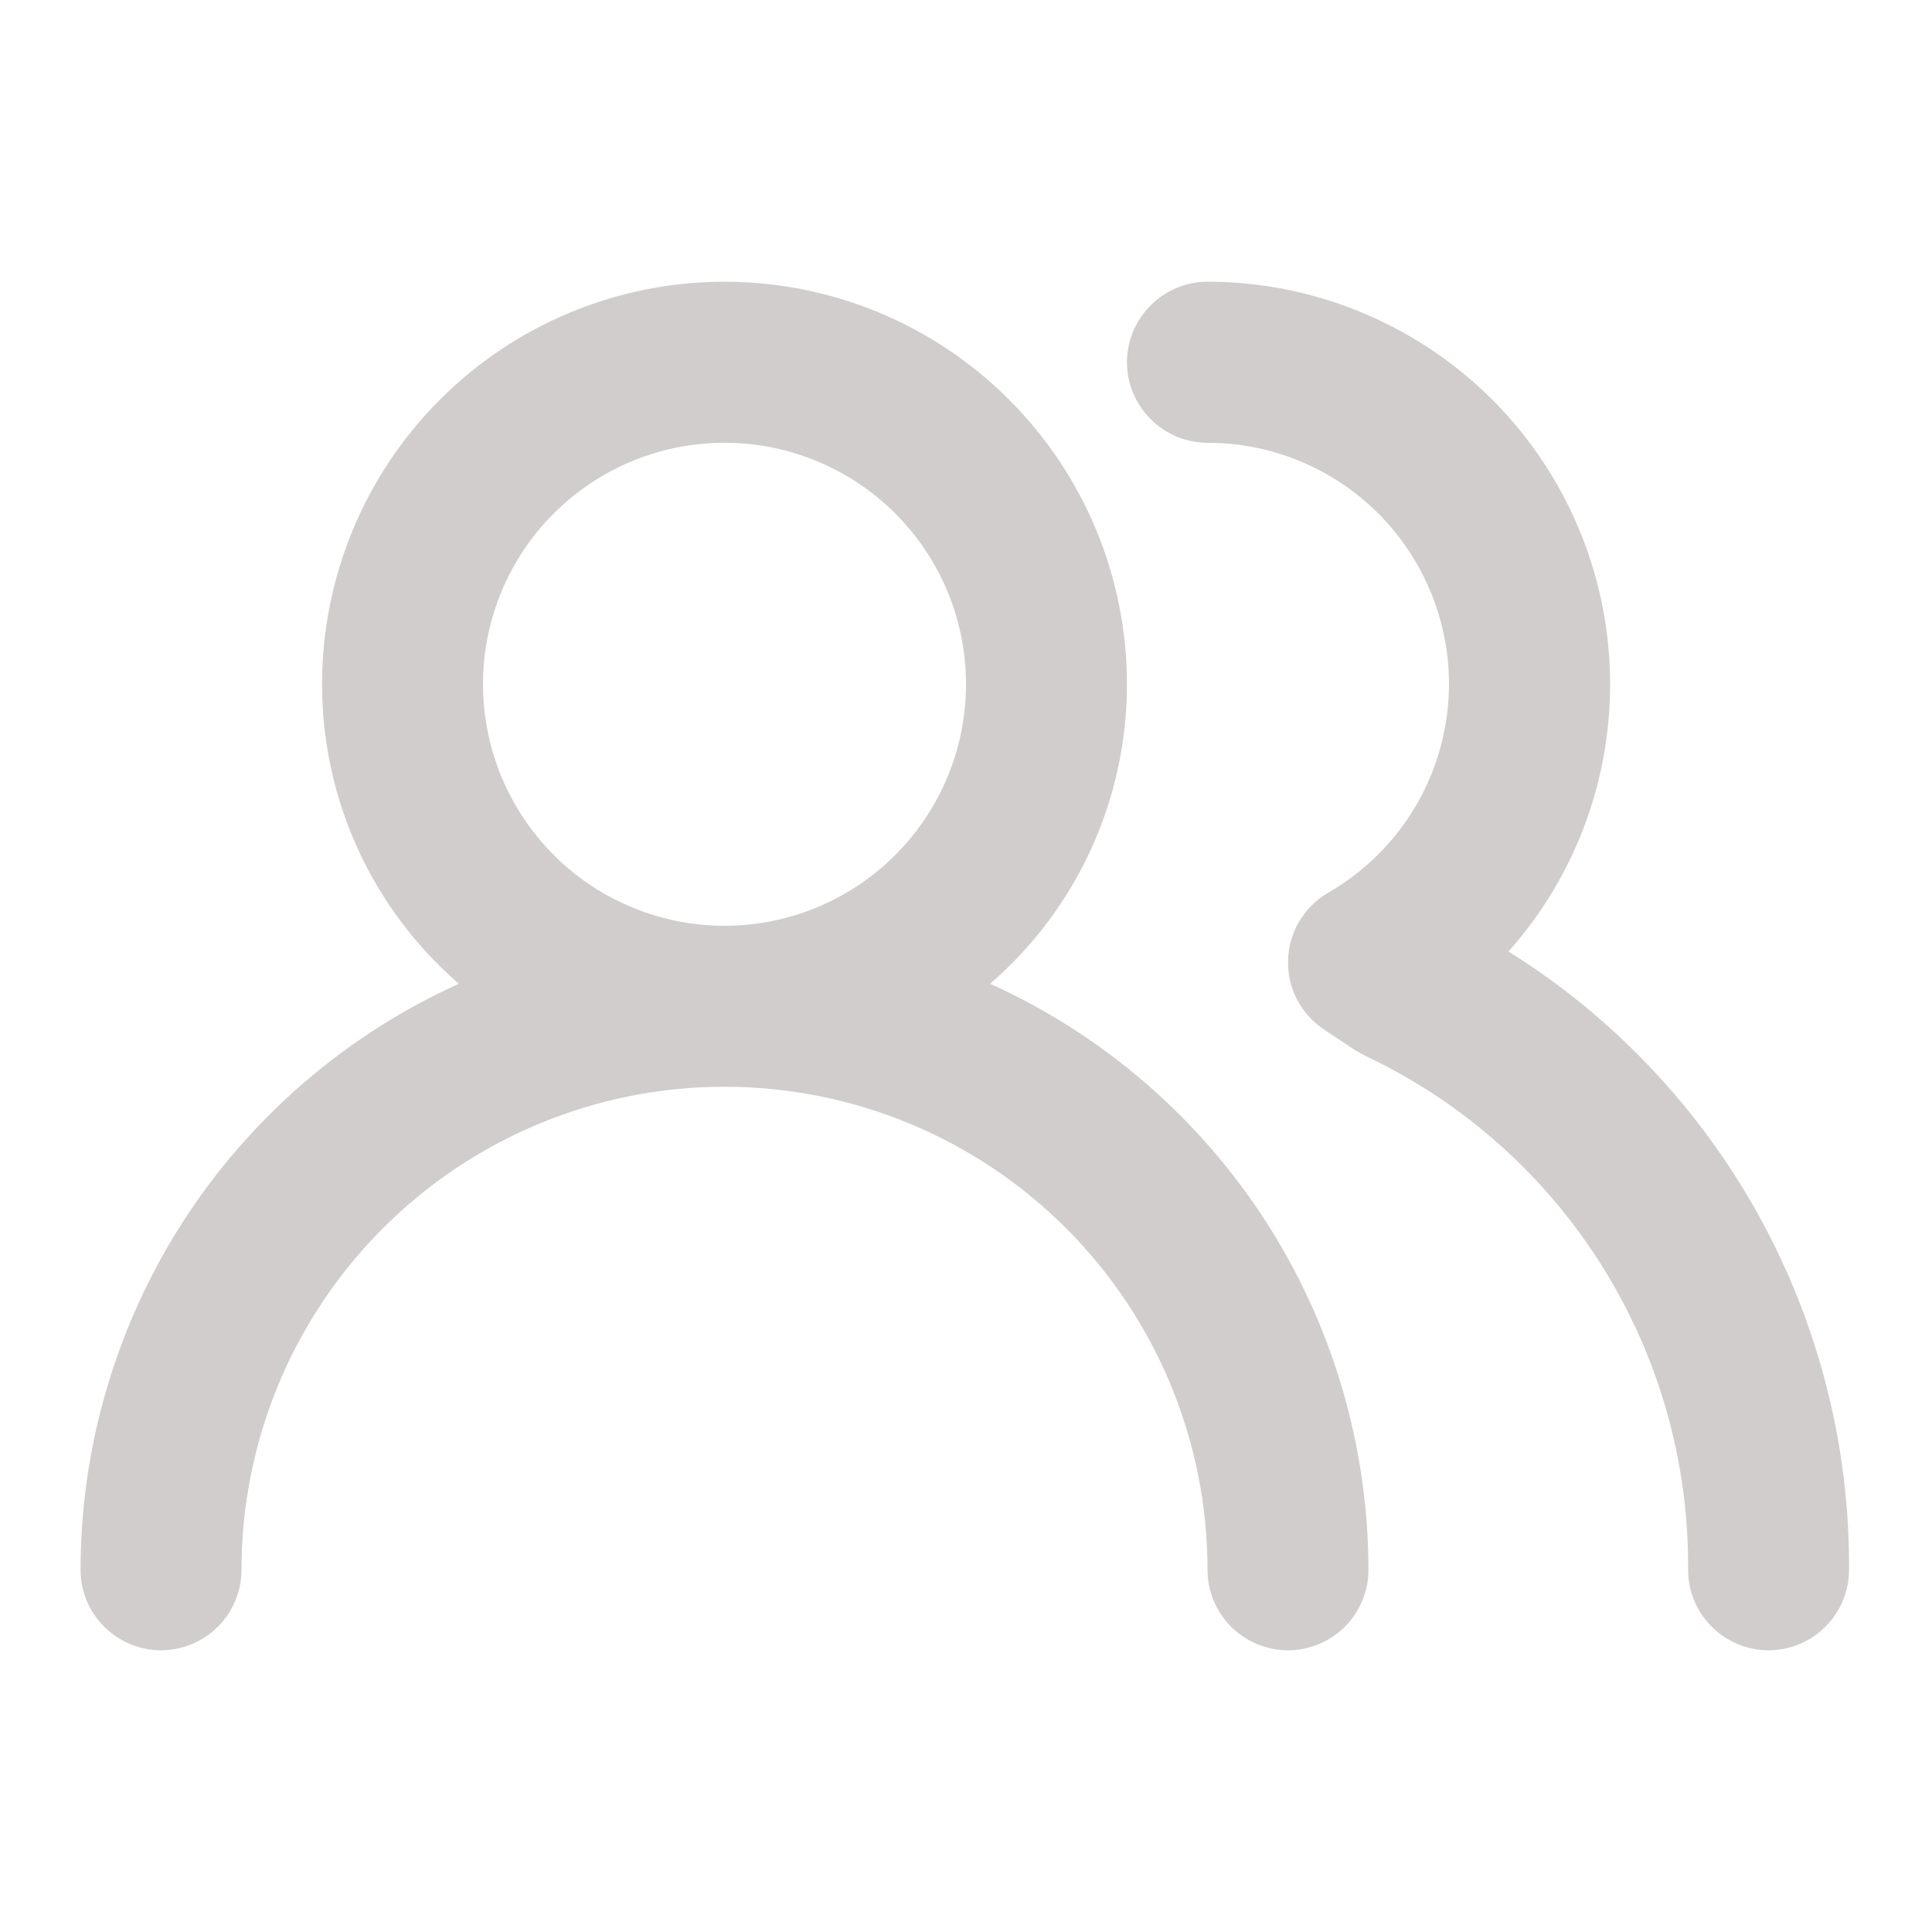 <svg width="16" height="16" viewBox="0 0 16 16" fill="none" xmlns="http://www.w3.org/2000/svg">
<path d="M8.2 8.147C8.556 7.839 8.841 7.458 9.037 7.03C9.232 6.602 9.333 6.137 9.333 5.667C9.333 4.783 8.982 3.935 8.357 3.31C7.732 2.684 6.884 2.333 6 2.333C5.116 2.333 4.268 2.684 3.643 3.31C3.018 3.935 2.667 4.783 2.667 5.667C2.667 6.137 2.768 6.602 2.963 7.03C3.159 7.458 3.444 7.839 3.8 8.147C2.867 8.569 2.075 9.252 1.519 10.112C0.964 10.973 0.668 11.976 0.667 13C0.667 13.177 0.737 13.346 0.862 13.471C0.987 13.596 1.156 13.667 1.333 13.667C1.51 13.667 1.68 13.596 1.805 13.471C1.93 13.346 2 13.177 2 13C2 11.939 2.421 10.922 3.172 10.171C3.922 9.421 4.939 9 6 9C7.061 9 8.078 9.421 8.828 10.171C9.579 10.922 10 11.939 10 13C10 13.177 10.07 13.346 10.195 13.471C10.32 13.596 10.49 13.667 10.667 13.667C10.843 13.667 11.013 13.596 11.138 13.471C11.263 13.346 11.333 13.177 11.333 13C11.332 11.976 11.036 10.973 10.481 10.112C9.925 9.252 9.133 8.569 8.2 8.147ZM6 7.667C5.604 7.667 5.218 7.549 4.889 7.33C4.56 7.11 4.304 6.797 4.152 6.432C4.001 6.066 3.961 5.664 4.038 5.276C4.116 4.888 4.306 4.532 4.586 4.252C4.865 3.973 5.222 3.782 5.61 3.705C5.998 3.628 6.4 3.667 6.765 3.819C7.131 3.97 7.443 4.227 7.663 4.555C7.883 4.884 8 5.271 8 5.667C8 6.197 7.789 6.706 7.414 7.081C7.039 7.456 6.53 7.667 6 7.667ZM12.493 7.88C12.92 7.399 13.199 6.806 13.296 6.171C13.393 5.536 13.305 4.886 13.041 4.3C12.778 3.714 12.351 3.216 11.811 2.868C11.271 2.519 10.643 2.333 10 2.333C9.823 2.333 9.654 2.403 9.529 2.529C9.404 2.654 9.333 2.823 9.333 3C9.333 3.177 9.404 3.346 9.529 3.471C9.654 3.596 9.823 3.667 10 3.667C10.53 3.667 11.039 3.877 11.414 4.252C11.789 4.627 12 5.136 12 5.667C11.999 6.017 11.906 6.361 11.731 6.664C11.555 6.967 11.303 7.218 11 7.393C10.901 7.45 10.819 7.532 10.76 7.63C10.702 7.728 10.67 7.839 10.667 7.953C10.664 8.066 10.69 8.178 10.742 8.279C10.795 8.379 10.872 8.464 10.967 8.527L11.227 8.7L11.313 8.747C12.117 9.128 12.795 9.731 13.267 10.484C13.74 11.238 13.987 12.111 13.98 13C13.98 13.177 14.05 13.346 14.175 13.471C14.3 13.596 14.47 13.667 14.647 13.667C14.823 13.667 14.993 13.596 15.118 13.471C15.243 13.346 15.313 13.177 15.313 13C15.319 11.977 15.062 10.969 14.569 10.073C14.075 9.177 13.361 8.422 12.493 7.88Z" fill="#D1CDCD"/>
</svg>
